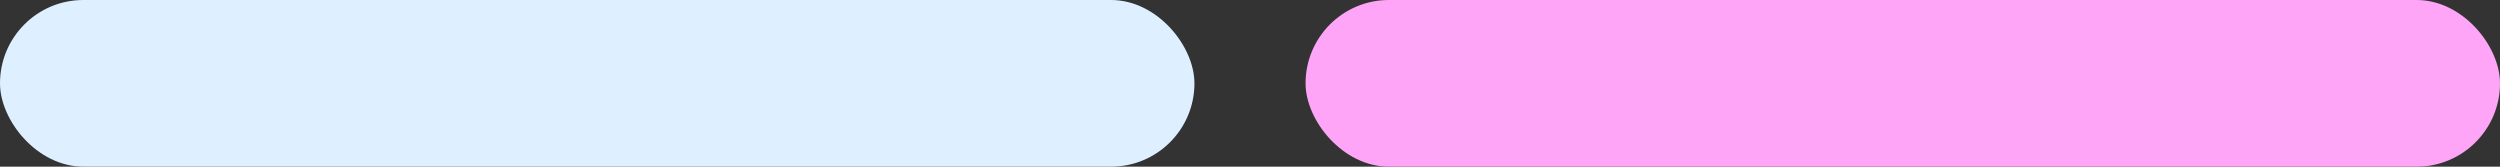 <svg width="90" height="6" viewBox="0 0 90 6" fill="none" xmlns="http://www.w3.org/2000/svg">
<rect x="0" y="0" width="90" height="6" fill="#333333" stroke="none"/>
<rect width="43" height="6" rx="3" fill="#DEEFFF"/>
<rect x="47" width="43" height="6" rx="3" fill="#FFA5F7"/>
</svg>
